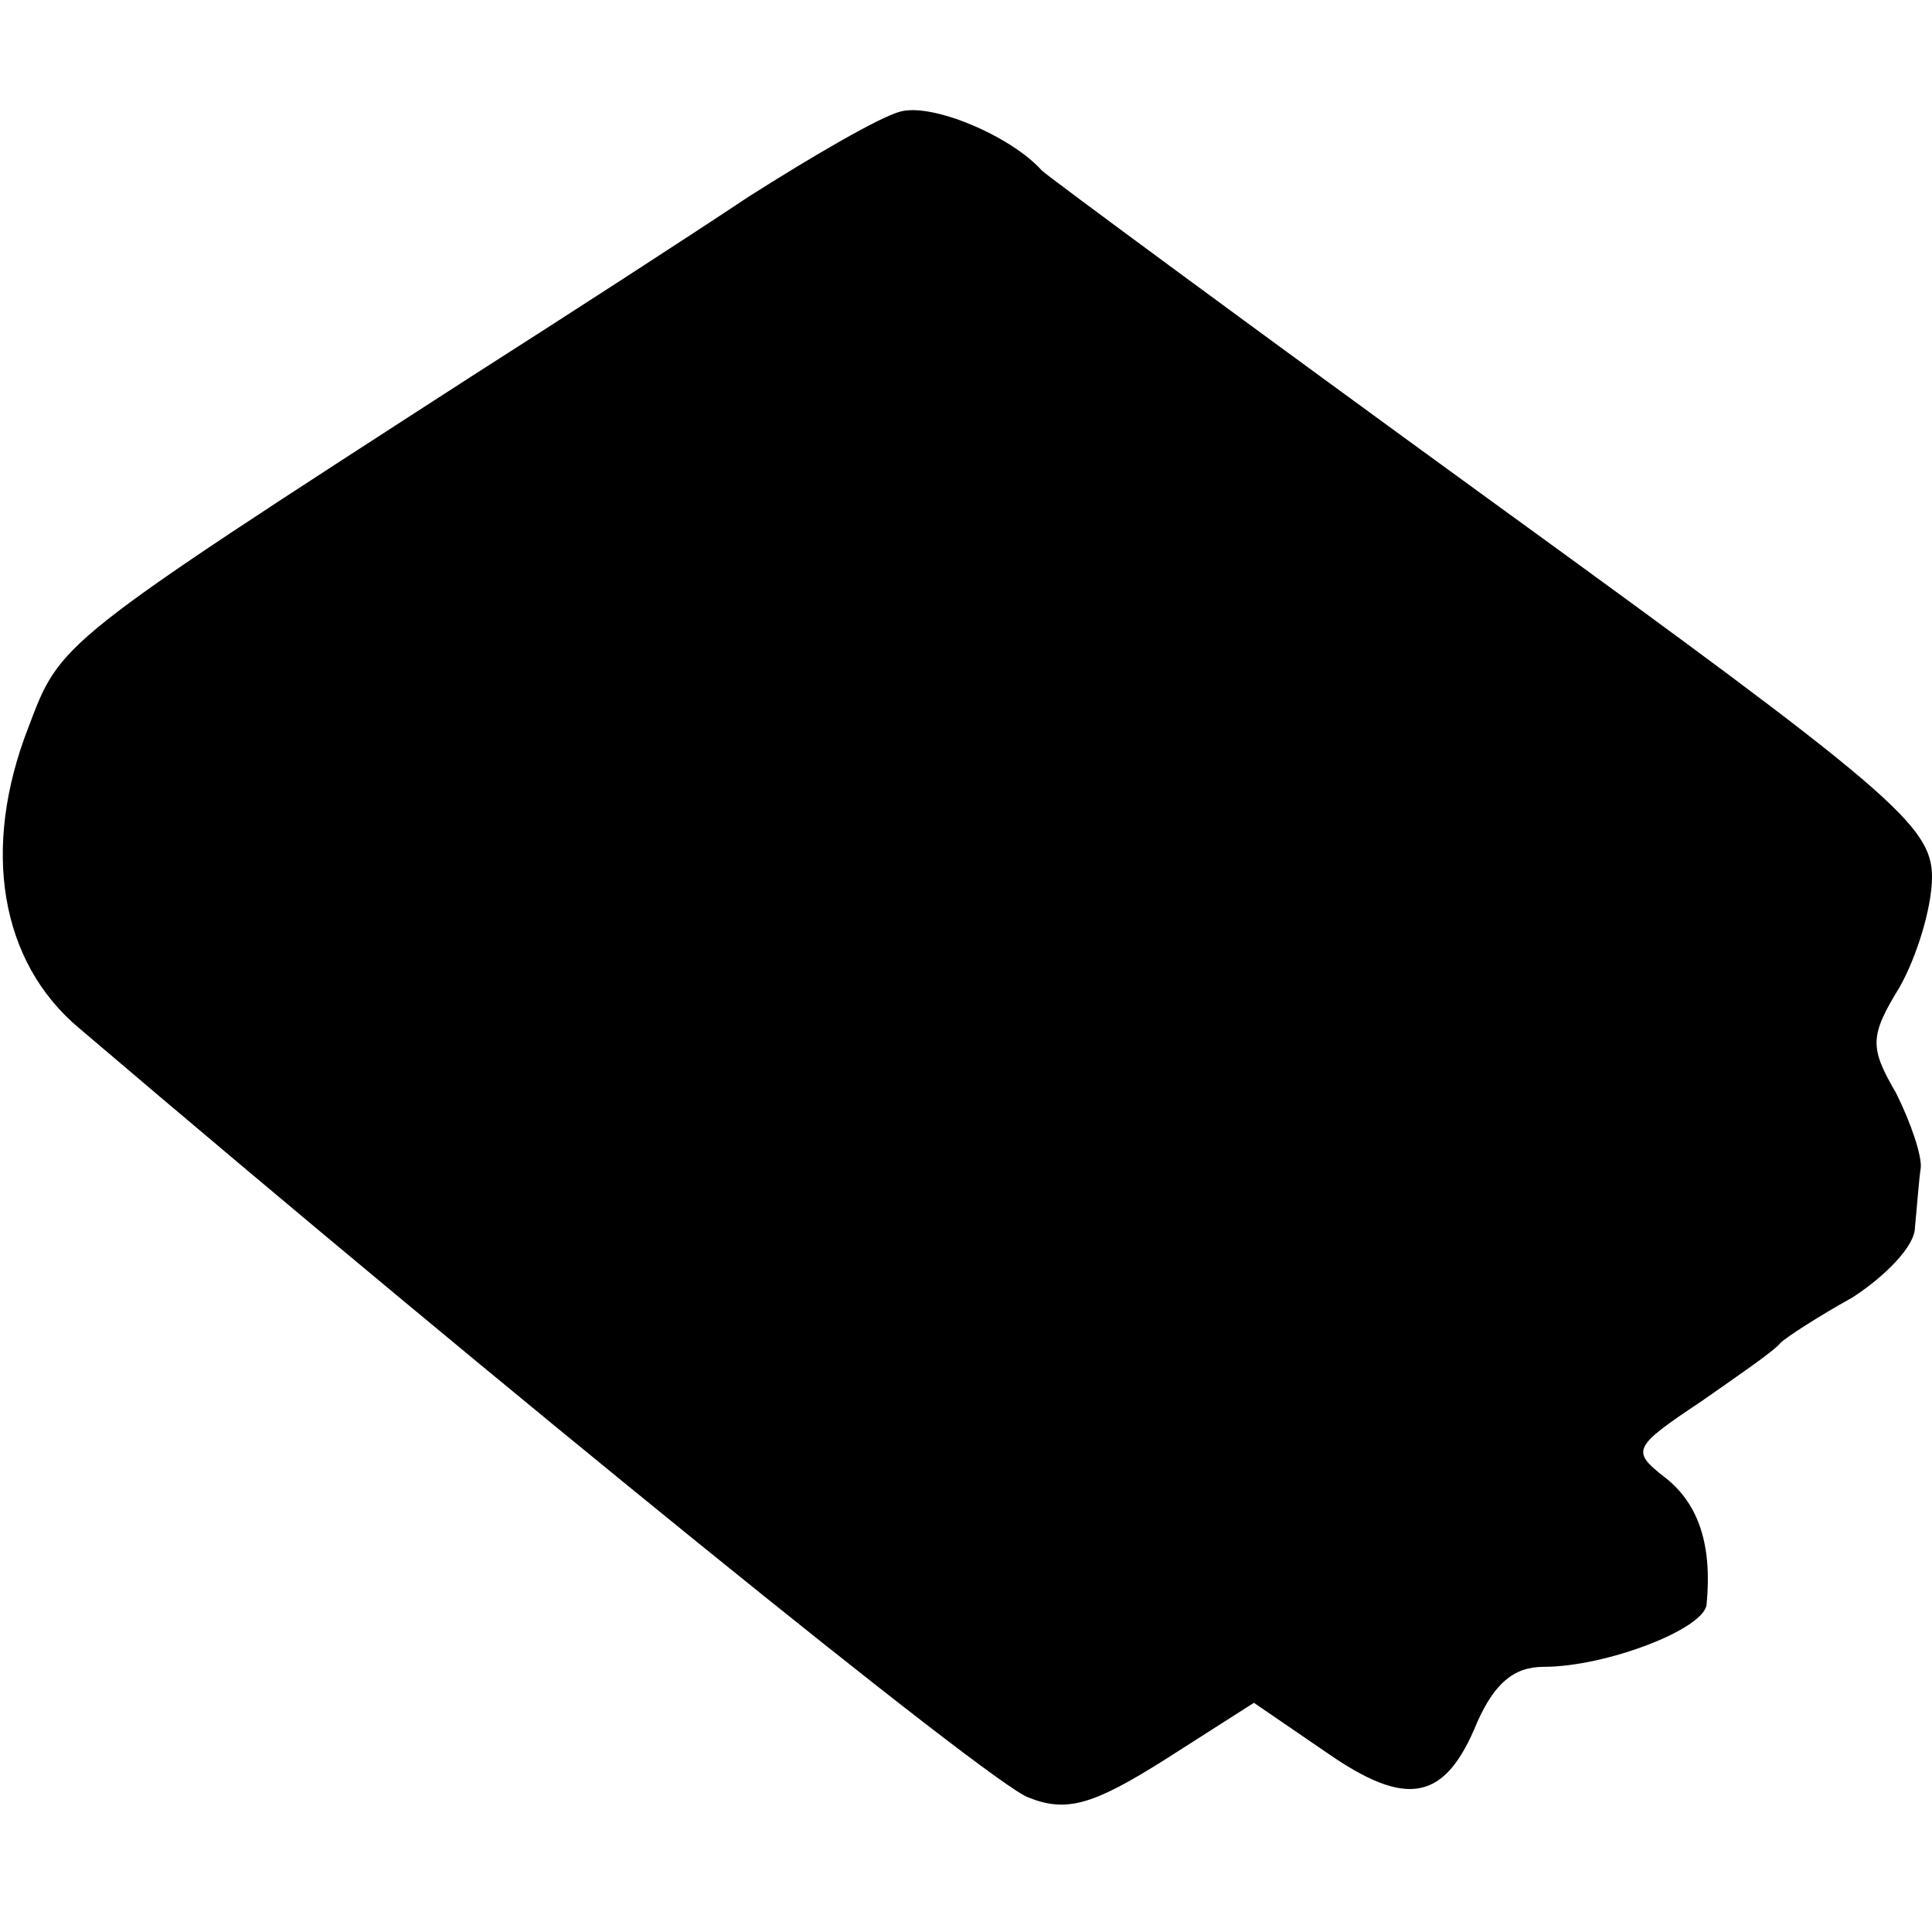 <?xml version="1.0" standalone="no"?>
<!DOCTYPE svg PUBLIC "-//W3C//DTD SVG 20010904//EN"
 "http://www.w3.org/TR/2001/REC-SVG-20010904/DTD/svg10.dtd">
<svg version="1.0" xmlns="http://www.w3.org/2000/svg"
 width="102pt" height="102pt" viewBox="0 0 102 102"
 preserveAspectRatio="xMidYMid meet">
<g transform="translate(0,102) scale(0.1,-0.1)"
fill="#000000" stroke="none">
<path d="M475 961 c-11 -3 -47 -24 -80 -45 -33 -22 -98 -64 -145 -94 -220
-142 -218 -141 -235 -186 -25 -64 -15 -124 27 -159 223 -190 481 -399 501
-406 20 -8 34 -4 72 20 l47 30 38 -26 c43 -30 63 -26 80 16 9 20 19 29 35 29
33 0 85 20 86 33 3 31 -4 53 -22 67 -18 14 -17 16 19 40 20 14 39 27 42 31 3
3 20 14 38 24 17 11 33 27 33 37 1 10 2 24 3 31 1 6 -5 24 -13 40 -14 24 -14
30 2 56 9 16 17 42 17 58 0 27 -21 45 -232 198 -128 93 -235 172 -238 175 -16
18 -58 36 -75 31z"/>
</g>
</svg>
